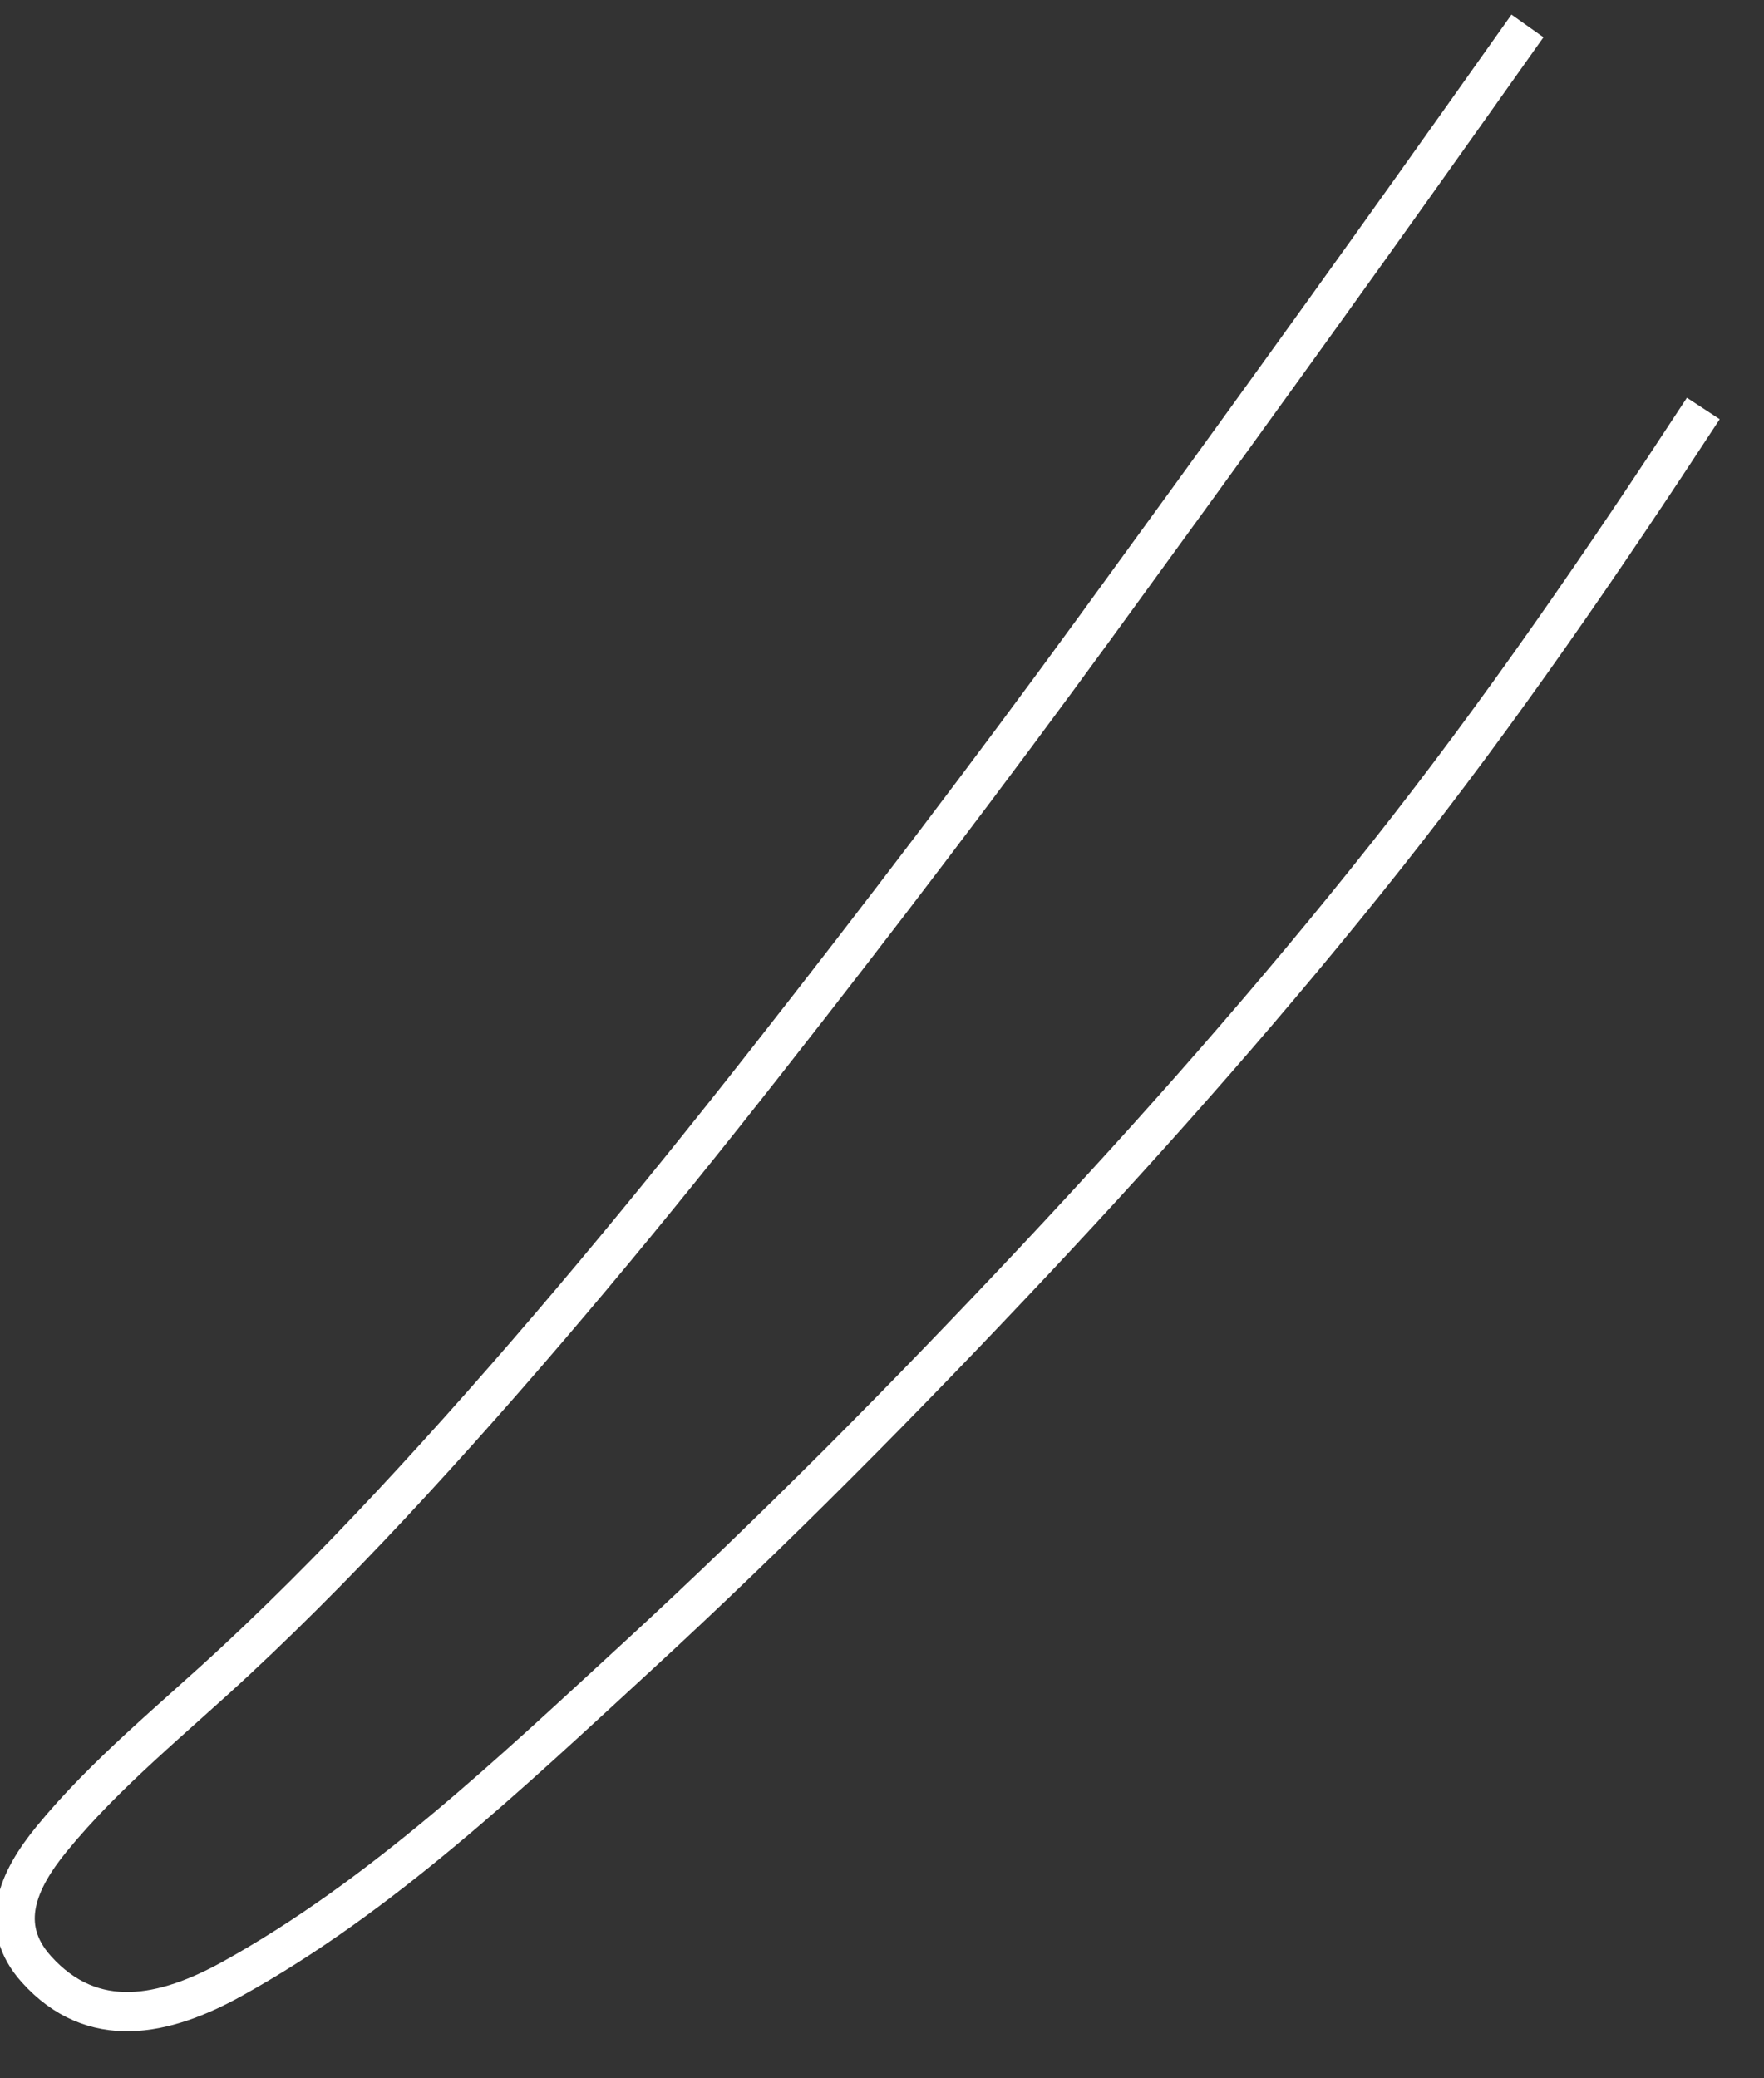 ﻿<?xml version="1.0" encoding="utf-8"?>
<svg version="1.1" xmlns:xlink="http://www.w3.org/1999/xlink" width="45px" height="53px" xmlns="http://www.w3.org/2000/svg">
  <rect width="100%" height="100%" fill="#333333" stroke="none"/>
  <g transform="matrix(1 0 0 1 -475 -18112 )">
    <path d="M 43.452 10.417  C 40.898 14.318  38.268 18.16  35.371 21.816  C 32.542 25.386  29.52 28.809  26.403 32.13  C 23.127 35.619  19.756 39.03  16.232 42.269  C 13.04 45.201  9.727 48.363  5.907 50.472  C 4.205 51.412  2.369 51.822  0.927 50.216  C -0.071 49.105  0.465 47.939  1.314 46.9  C 2.69 45.216  4.445 43.813  6.03 42.336  C 7.584 40.887  9.069 39.364  10.508 37.801  C 13.671 34.366  16.648 30.757  19.532 27.087  C 22.398 23.44  25.21 19.746  27.942 15.998  C 31.069 11.707  34.18 7.408  37.252 3.078  C 37.823 2.273  38.395 1.467  38.966 0.661  " stroke-width="1" stroke="#ffffff" fill="none" transform="matrix(1 0 0 1 475 18112 )" />
  </g>
</svg>